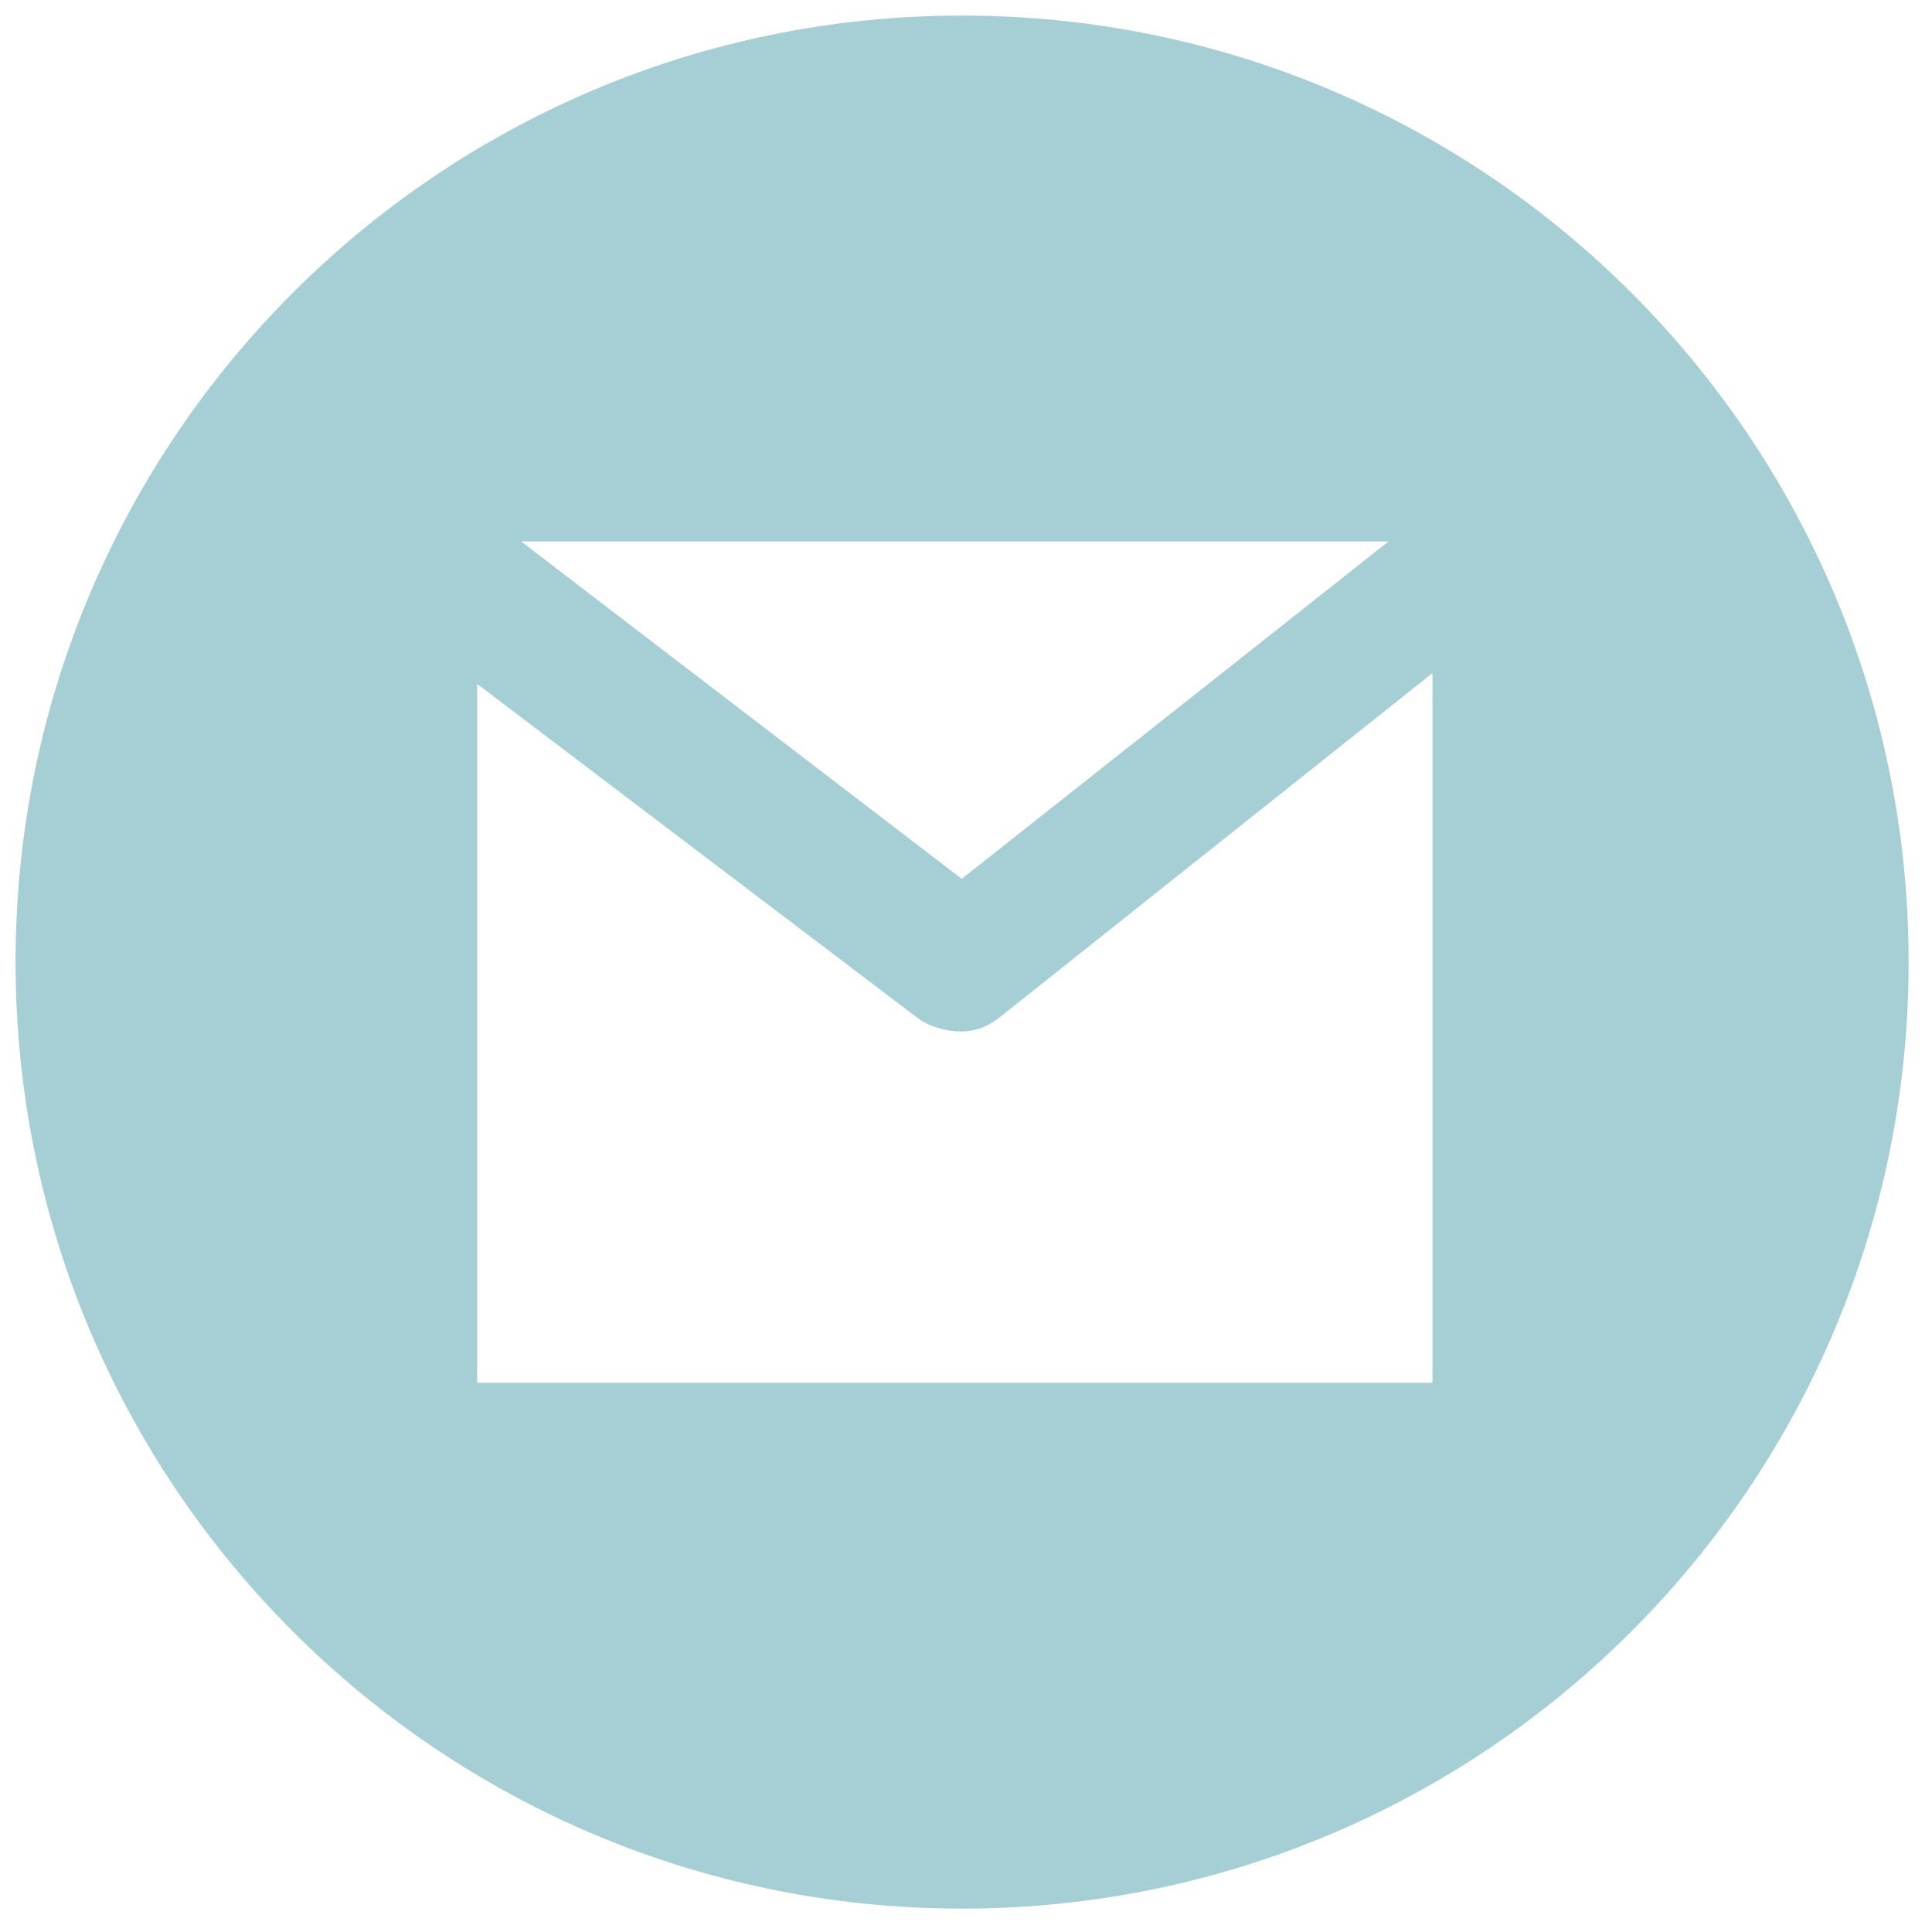 <?xml version="1.0" encoding="UTF-8"?>
<svg width="62px" height="62px" viewBox="0 0 62 62" version="1.1" xmlns="http://www.w3.org/2000/svg" xmlns:xlink="http://www.w3.org/1999/xlink">
    <!-- Generator: Sketch 49.3 (51167) - http://www.bohemiancoding.com/sketch -->
    <title>002-gmail</title>
    <desc>Created with Sketch.</desc>
    <defs></defs>
    <g id="Internal-Pages" stroke="none" stroke-width="1" fill="none" fill-rule="evenodd">
        <g id="Contact-Us" transform="translate(-172, -530)" fill="#A6CFD5" fill-rule="nonzero">
            <g id="002-gmail" transform="translate(172, 530)">
                <path d="M30.875,0.5 C14.099,0.5 0.5,14.099 0.5,30.875 C0.5,47.651 14.099,61.25 30.875,61.25 C47.651,61.25 61.25,47.651 61.25,30.875 C61.25,14.099 47.651,0.5 30.875,0.5 Z M44.56,17.375 L30.864,28.203 L16.722,17.375 L44.56,17.375 Z M45.969,44.375 L15.313,44.375 L15.313,21.948 L29.444,32.666 C29.823,32.956 30.383,33.101 30.835,33.101 C31.298,33.101 31.699,32.949 32.082,32.646 L45.969,21.6 L45.969,44.375 Z" id="Shape"></path>
            </g>
        </g>
    </g>
</svg>